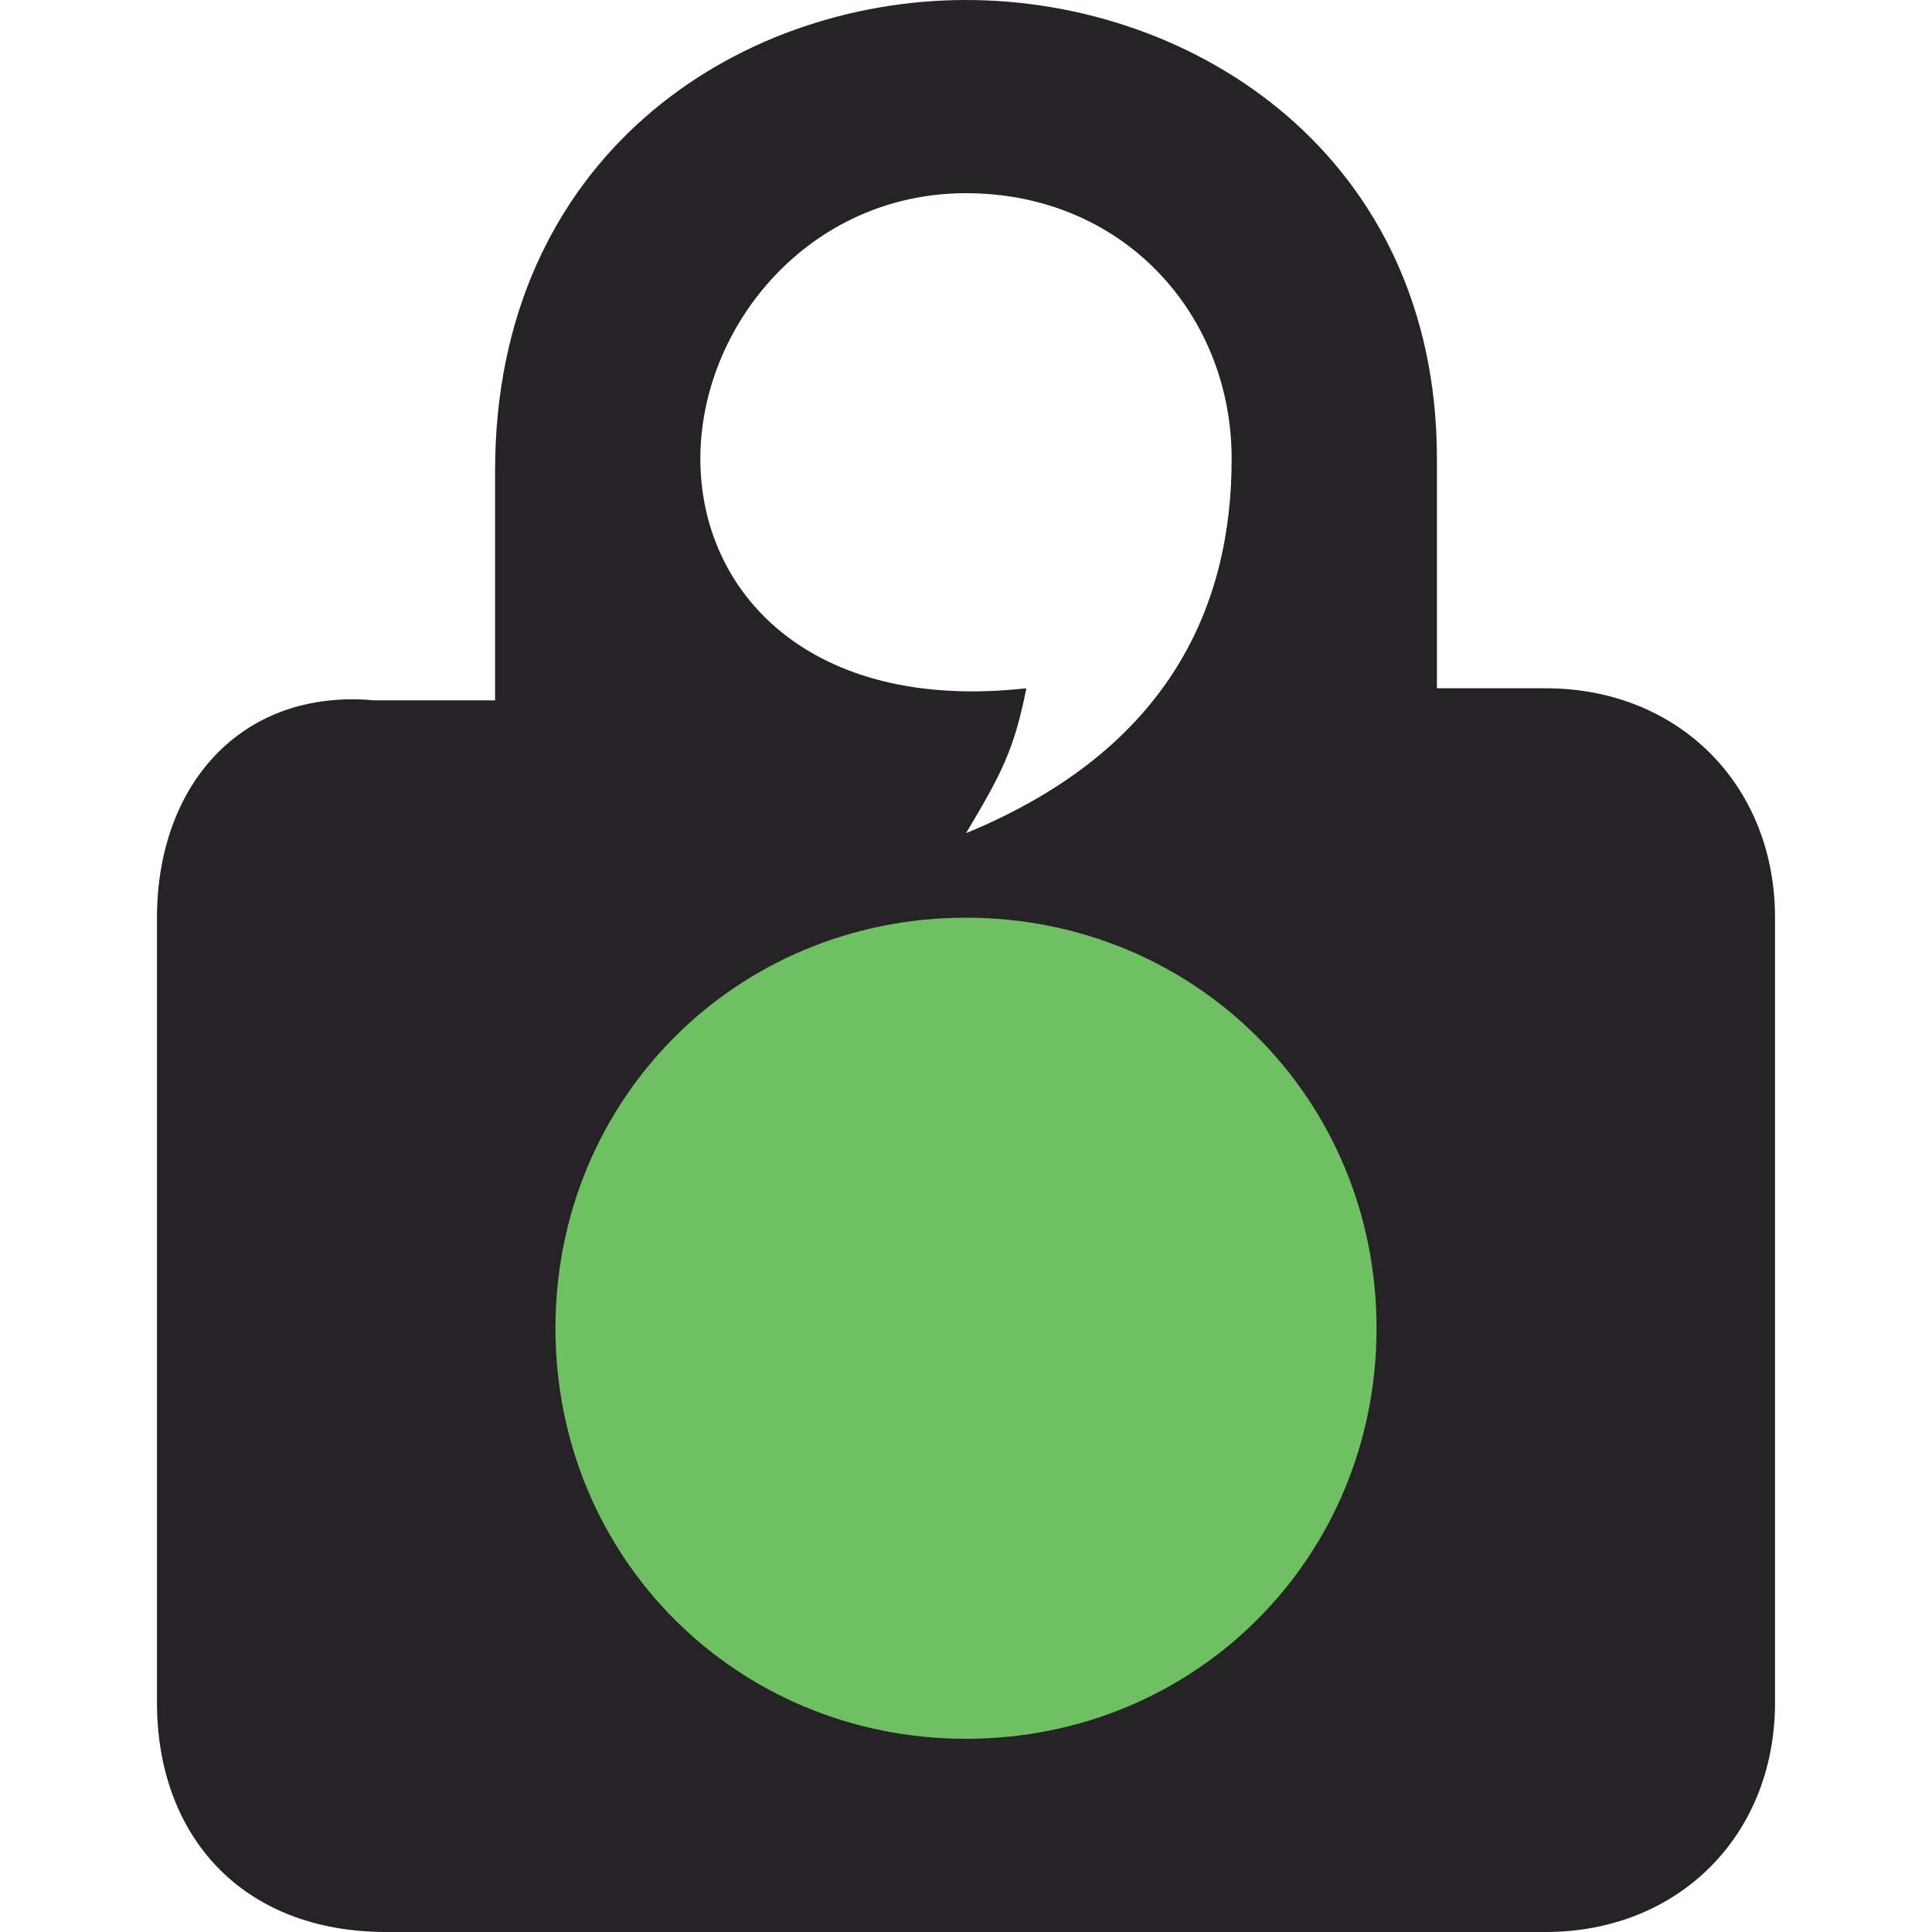 <?xml version="1.0" encoding="utf-8"?>
<!-- Generator: Adobe Illustrator 18.1.1, SVG Export Plug-In . SVG Version: 6.00 Build 0)  -->
<!DOCTYPE svg PUBLIC "-//W3C//DTD SVG 1.1//EN" "http://www.w3.org/Graphics/SVG/1.1/DTD/svg11.dtd">
<svg version="1.1" id="Layer_1" xmlns="http://www.w3.org/2000/svg" xmlns:xlink="http://www.w3.org/1999/xlink" x="0px" y="0px"
	 viewBox="0 0 16 16" enable-background="new 0 0 16 16" xml:space="preserve">
<path fill="#252325" d="M8,0C6.1,0,4.1,1.3,4.1,3.9v1.9h-1C2,5.7,1.3,6.5,1.3,7.6v6.5c0,1.1,0.7,1.9,1.9,1.9l9.6,0
	c1.1,0,1.9-0.8,1.9-1.9V7.6c0-1.1-0.8-1.9-1.9-1.9h-0.9l0-1.9C11.9,1.3,9.9,0,8,0z M8,1.6c1.3,0,2.2,1,2.2,2.2C10.2,5,9.7,6.2,8,6.9
	c0.3-0.5,0.4-0.7,0.5-1.2C6.7,5.9,5.8,4.9,5.8,3.8S6.7,1.6,8,1.6z"/>
<path fill="#6FC062" d="M11.4,11c0,1.9-1.5,3.4-3.4,3.4c-1.9,0-3.4-1.5-3.4-3.4c0-1.9,1.5-3.4,3.4-3.4C9.9,7.6,11.4,9.1,11.4,11"/>
</svg>
